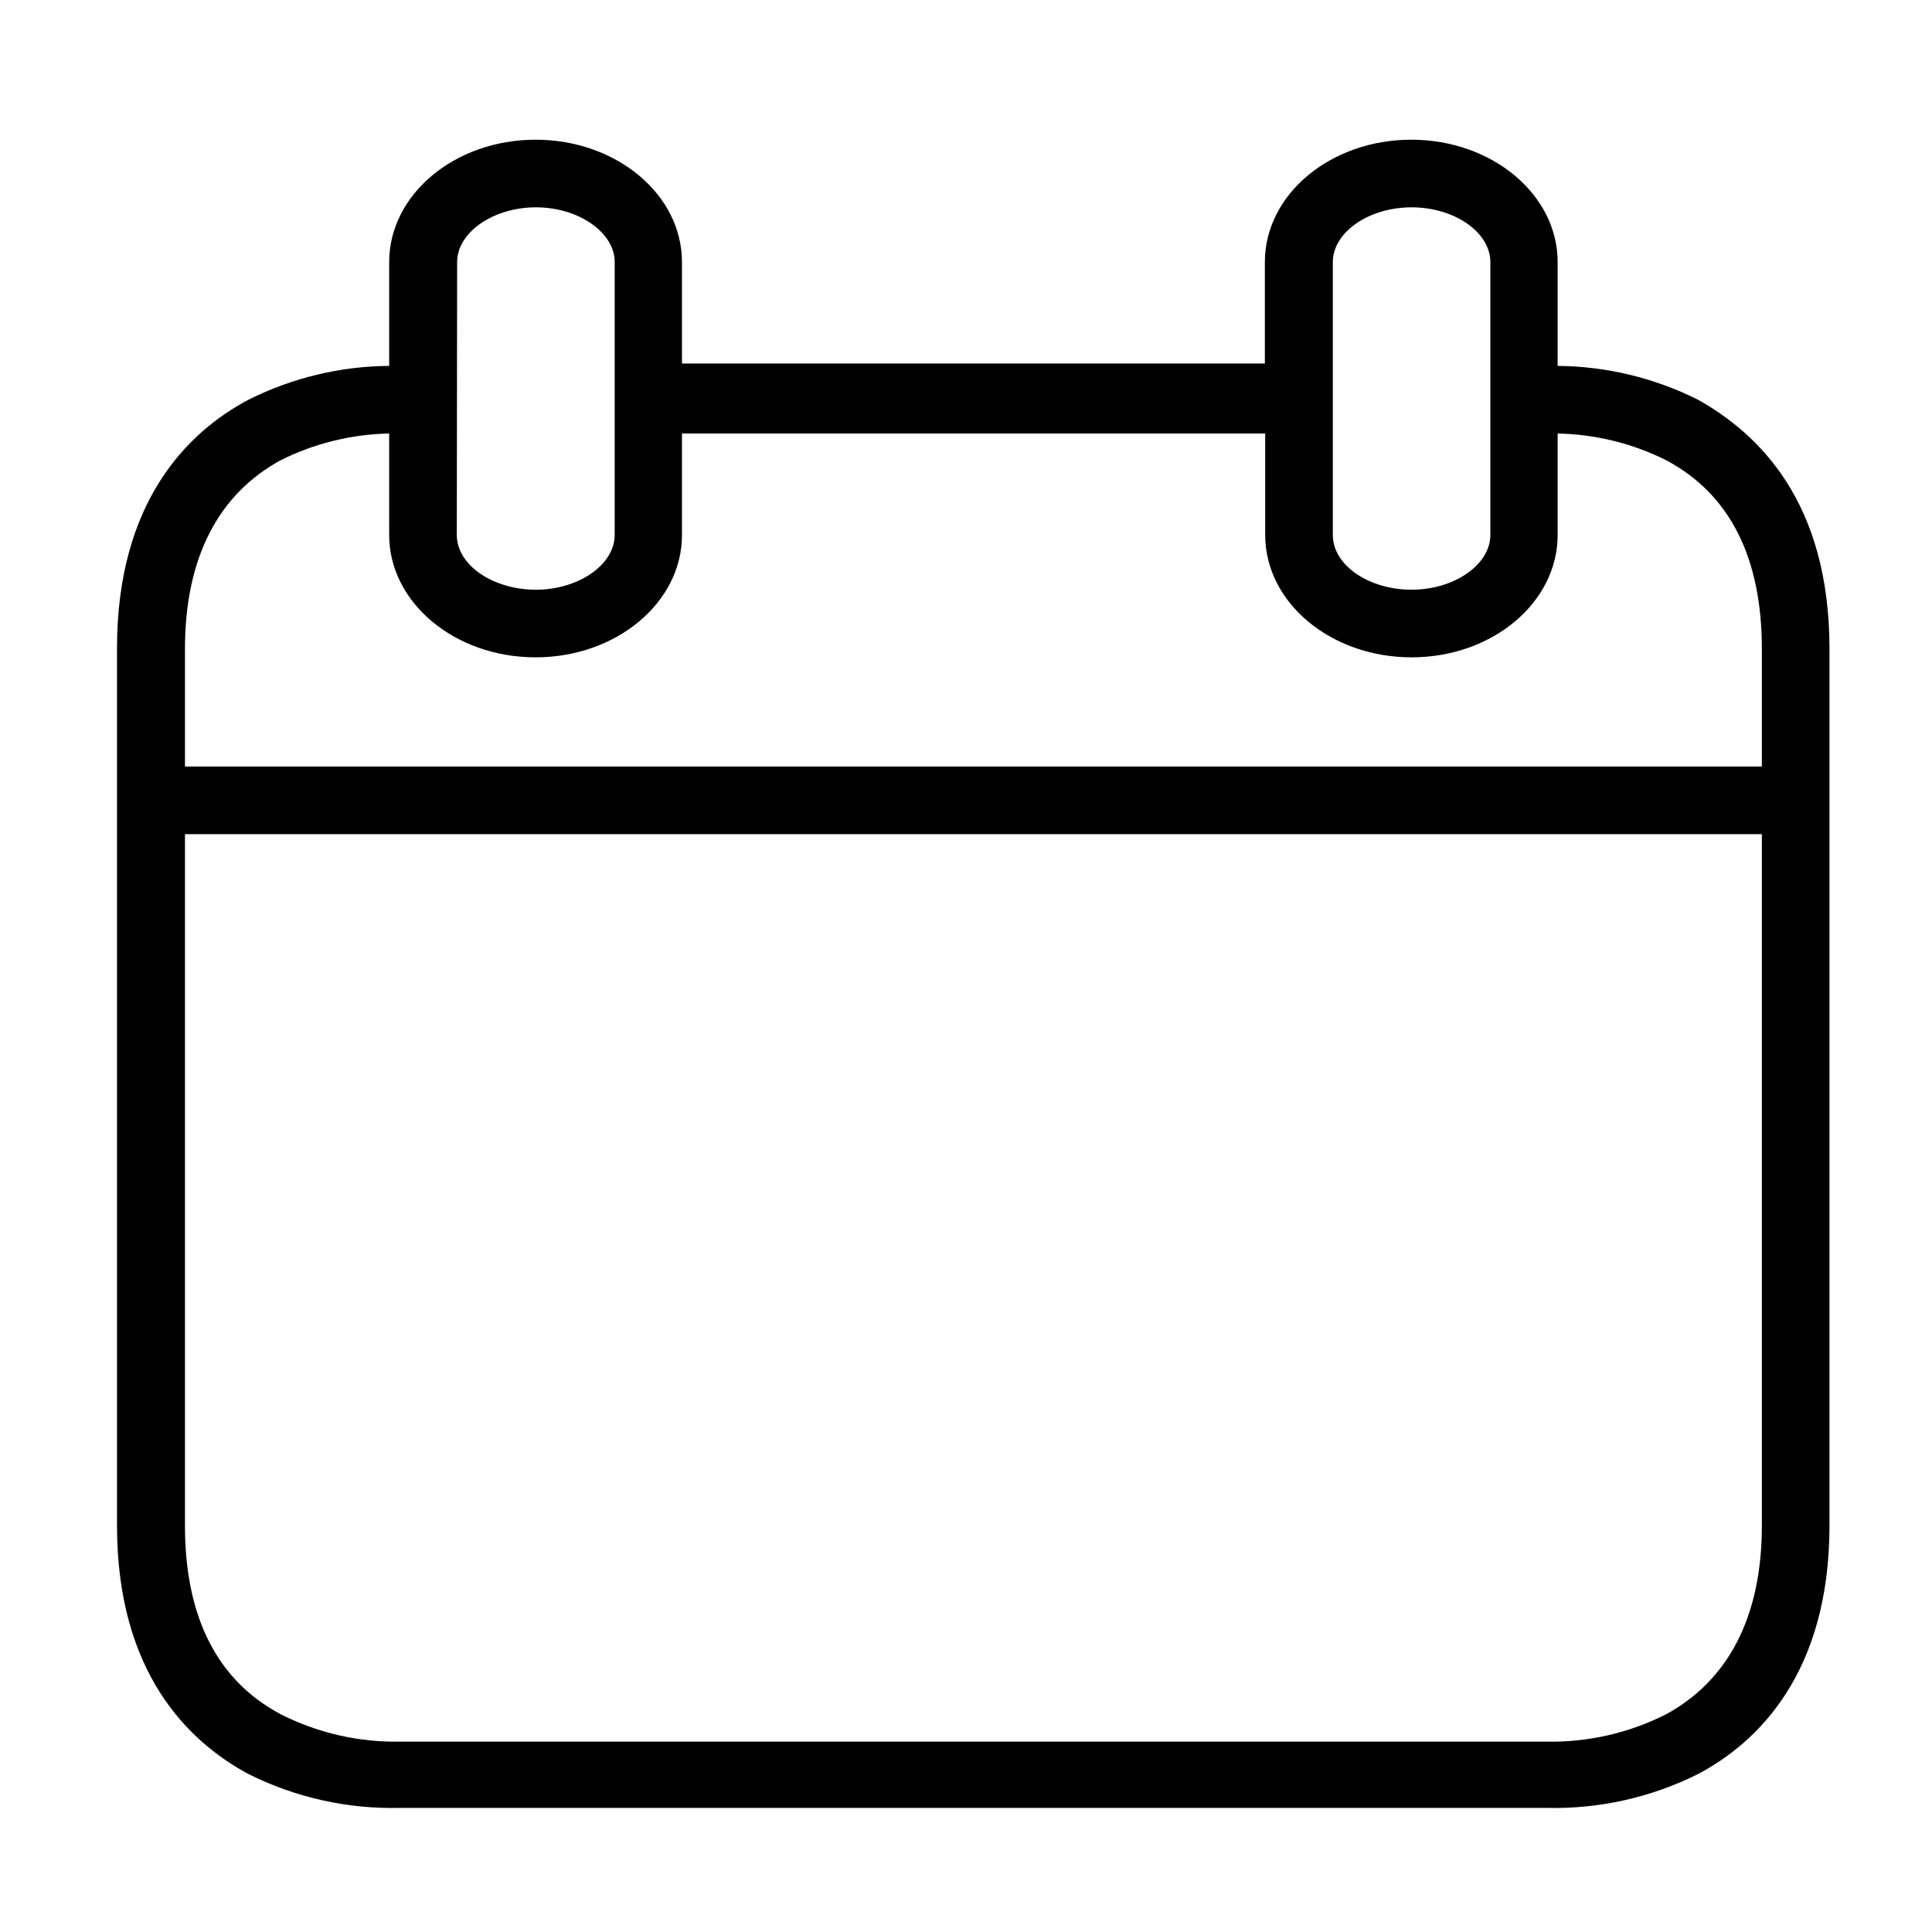 <?xml version="1.0" encoding="UTF-8" standalone="no"?>
<!-- Generator: Adobe Illustrator 19.0.0, SVG Export Plug-In . SVG Version: 6.00 Build 0)  -->

<svg
   xmlns:dc="http://purl.org/dc/elements/1.1/"
   xmlns:cc="http://creativecommons.org/ns#"
   xmlns:rdf="http://www.w3.org/1999/02/22-rdf-syntax-ns#"
   xmlns:svg="http://www.w3.org/2000/svg"
   xmlns="http://www.w3.org/2000/svg"
   xmlns:sodipodi="http://sodipodi.sourceforge.net/DTD/sodipodi-0.dtd"
   xmlns:inkscape="http://www.inkscape.org/namespaces/inkscape"
   version="1.1"
   id="Capa_1"
   x="0px"
   y="0px"
   viewBox="0 0 16 16"
   xml:space="preserve"
   sodipodi:docname="calendar (6).svg"
   width="16"
   height="16"
   inkscape:version="0.92.3 (2405546, 2018-03-11)"><defs
   id="defs47" /><sodipodi:namedview
   pagecolor="#ffffff"
   bordercolor="#666666"
   borderopacity="1"
   objecttolerance="10"
   gridtolerance="10"
   guidetolerance="10"
   inkscape:pageopacity="0"
   inkscape:pageshadow="2"
   inkscape:window-width="1366"
   inkscape:window-height="705"
   id="namedview45"
   showgrid="false"
   inkscape:zoom="26.357701"
   inkscape:cx="8.0441947"
   inkscape:cy="8.5674186"
   inkscape:window-x="0"
   inkscape:window-y="30"
   inkscape:window-maximized="1"
   inkscape:current-layer="Capa_1" />
<g
   id="g6"
   transform="matrix(0.035,0,0,0.035,0.969,0.974)">
	<g
   id="g4">
		<path
   d="m 374.08,66.747 v 0 c -10.312,-5.164 -21.668,-7.901 -33.2,-8 v -24.56 c 0,-16 -15.52,-28.96 -34.64,-28.96 -19.12,0 -34.64,12.96 -34.64,28.96 v 24 H 133.68 v -24 c 0,-16 -15.52,-28.96 -34.64,-28.96 -19.12,0 -34.64,12.96 -34.64,28.96 v 24.56 c -11.56,0.082 -22.946,2.819 -33.28,8 -14.24,7.52 -31.12,24 -31.12,58.8 v 207.6 c 0,34.88 16.96,51.2 31.12,58.8 11.162,5.579 23.526,8.326 36,8 h 270.96 c 12.474,0.326 24.838,-2.421 36,-8 14.24,-7.52 31.12,-24 31.12,-58.8 v -207.44 c 0,-34.96 -16.88,-50.96 -31.12,-58.96 z m -86.4,-32.56 c 0,-7.04 8.48,-12.96 18.64,-12.96 10.16,0 18.64,5.92 18.64,12.96 v 64.56 c 0,7.04 -8.56,12.96 -18.64,12.96 -10.08,0 -18.64,-5.76 -18.64,-12.96 z m -207.2,0 c 0,-7.04 8.56,-12.96 18.64,-12.96 10.08,0 18.64,5.92 18.64,12.96 v 64.56 c 0,7.04 -8.56,12.96 -18.64,12.96 -10.08,0 -18.72,-5.76 -18.72,-12.96 z m 308.72,298.96 c 0,21.68 -8,36.64 -22.64,44.64 -8.817,4.467 -18.599,6.692 -28.48,6.48 H 67.2 c -9.882,0.212 -19.663,-2.013 -28.48,-6.48 -15.04,-8 -22.64,-23.04 -22.64,-44.64 v -163.6 H 389.2 Z m 0,-179.6 H 16.08 v -27.84 c 0,-21.68 8,-36.64 22.64,-44.64 7.985,-3.985 16.757,-6.144 25.68,-6.32 v 24 c 0,16 15.52,28.96 34.64,28.96 19.12,0 34.64,-12.96 34.64,-28.96 v -24 h 138 v 24 c 0,16 15.52,28.96 34.64,28.96 19.12,0 34.56,-12.96 34.56,-28.96 v -24 c 8.923,0.173 17.696,2.332 25.68,6.32 15.04,8 22.64,23.04 22.64,44.64 z"
   id="path2"
   inkscape:connector-curvature="0" />
	</g>
</g>

<g
   id="g14"
   transform="translate(0,-389.2)">
</g>
<g
   id="g16"
   transform="translate(0,-389.2)">
</g>
<g
   id="g18"
   transform="translate(0,-389.2)">
</g>
<g
   id="g20"
   transform="translate(0,-389.2)">
</g>
<g
   id="g22"
   transform="translate(0,-389.2)">
</g>
<g
   id="g24"
   transform="translate(0,-389.2)">
</g>
<g
   id="g26"
   transform="translate(0,-389.2)">
</g>
<g
   id="g28"
   transform="translate(0,-389.2)">
</g>
<g
   id="g30"
   transform="translate(0,-389.2)">
</g>
<g
   id="g32"
   transform="translate(0,-389.2)">
</g>
<g
   id="g34"
   transform="translate(0,-389.2)">
</g>
<g
   id="g36"
   transform="translate(0,-389.2)">
</g>
<g
   id="g38"
   transform="translate(0,-389.2)">
</g>
<g
   id="g40"
   transform="translate(0,-389.2)">
</g>
<g
   id="g42"
   transform="translate(0,-389.2)">
</g>
</svg>
